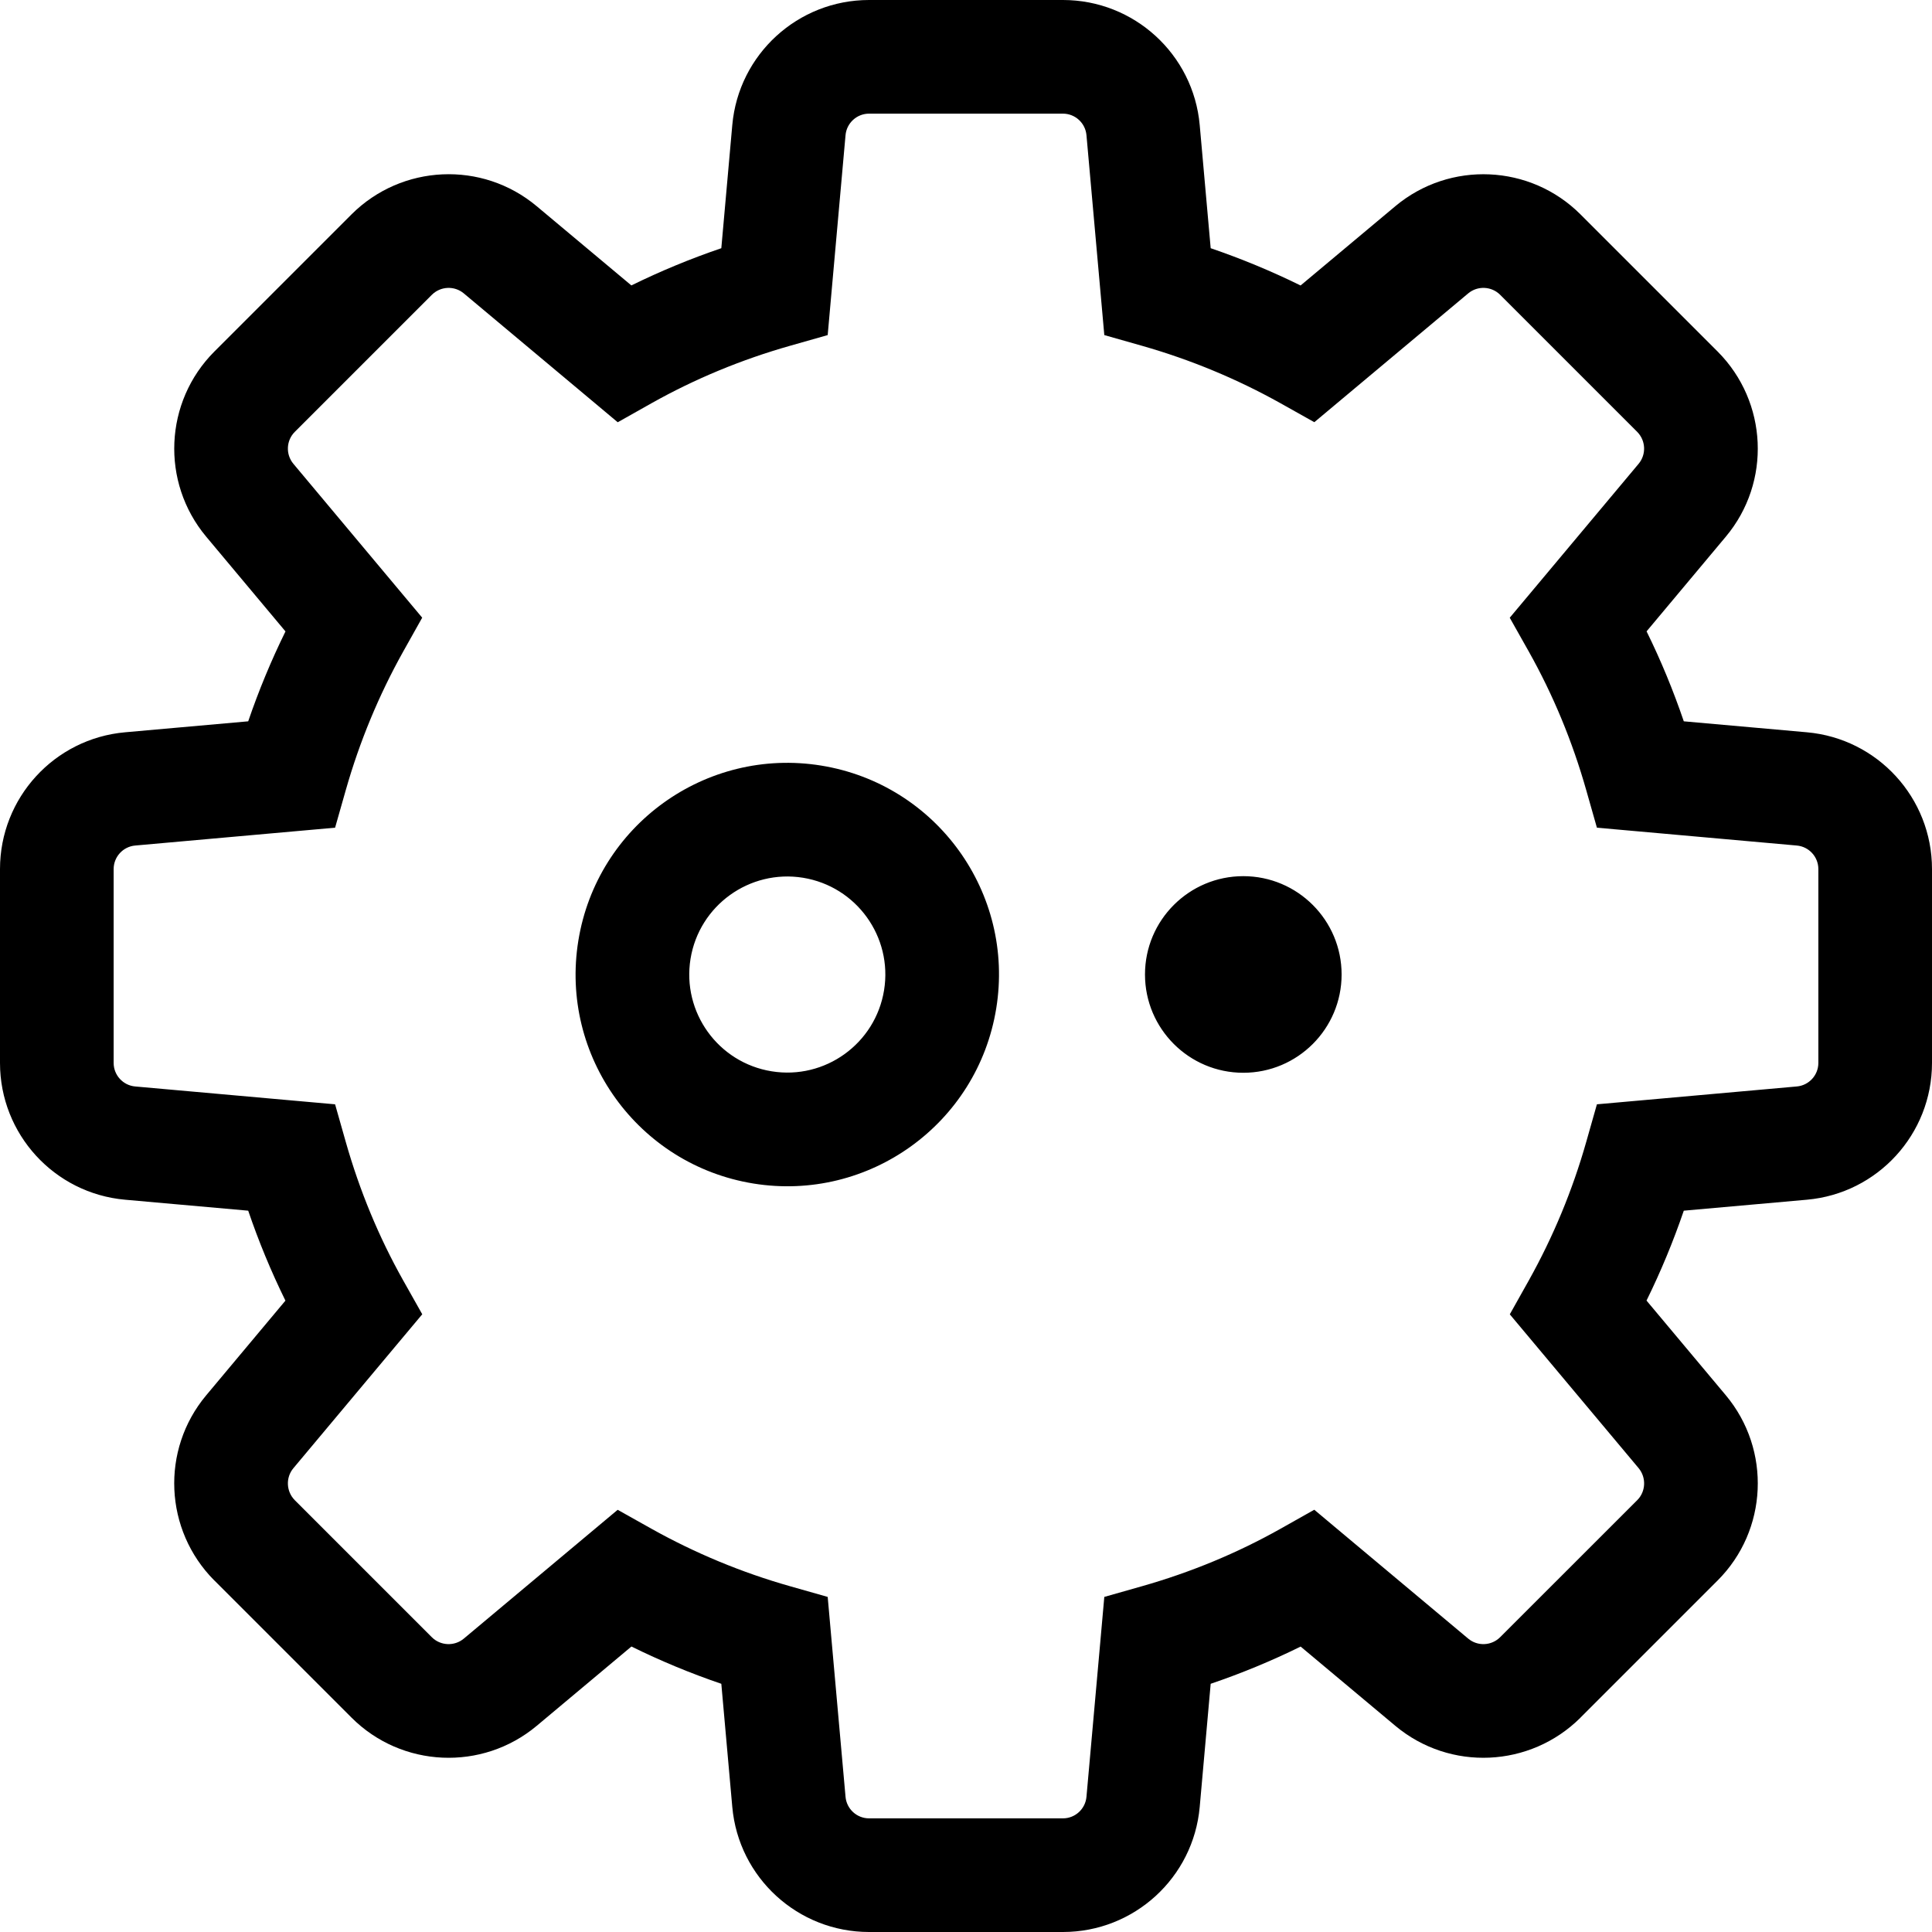 <svg width="34" height="34" viewBox="0 0 34 34" fill="none" xmlns="http://www.w3.org/2000/svg">
<g clip-path="url(#clip0_17170_59571)">
<path fill-rule="evenodd" clip-rule="evenodd" d="M12.887 2.201C12.998 0.955 14.043 0 15.294 0H18.706C19.957 0 21.002 0.955 21.113 2.201L21.306 4.368C21.85 4.554 22.378 4.773 22.888 5.024L24.555 3.629C25.515 2.826 26.931 2.89 27.814 3.773L30.227 6.186L30.229 6.188C31.109 7.072 31.175 8.484 30.372 9.444L28.977 11.111C29.229 11.622 29.447 12.151 29.632 12.694L31.799 12.887C33.045 12.998 34 14.043 34 15.294V18.706C34 19.957 33.045 21.002 31.799 21.113L29.632 21.306C29.446 21.85 29.227 22.378 28.976 22.888L30.372 24.555C31.174 25.515 31.111 26.931 30.227 27.814L27.814 30.227L27.813 30.229C26.928 31.109 25.517 31.175 24.556 30.372L22.889 28.977C22.378 29.229 21.85 29.447 21.306 29.632L21.113 31.799C21.002 33.045 19.957 34 18.706 34H15.294C14.043 34 12.998 33.045 12.887 31.799L12.694 29.632C12.15 29.447 11.622 29.227 11.112 28.976L9.445 30.372C8.485 31.174 7.07 31.111 6.186 30.227L3.773 27.814L3.771 27.813C2.891 26.928 2.825 25.517 3.628 24.556L5.023 22.889C4.772 22.378 4.553 21.85 4.368 21.306L2.201 21.113C0.955 21.002 0 19.957 0 18.706V15.294C0 14.043 0.955 12.998 2.201 12.887L4.368 12.694C4.554 12.15 4.773 11.622 5.024 11.112L3.629 9.445C2.826 8.485 2.89 7.07 3.773 6.186L6.186 3.773L6.188 3.771C7.072 2.891 8.484 2.825 9.444 3.628L11.111 5.023C11.622 4.772 12.151 4.553 12.694 4.368L12.887 2.201ZM15.294 2C15.079 2 14.899 2.165 14.88 2.379L14.627 5.212L14.566 5.897L13.904 6.085C13.045 6.329 12.231 6.667 11.473 7.092L10.871 7.431L10.341 6.987L8.162 5.163C7.998 5.026 7.754 5.035 7.599 5.189L5.188 7.6C5.036 7.752 5.025 7.996 5.163 8.162L6.987 10.341L7.43 10.87L7.093 11.471C6.669 12.231 6.329 13.047 6.085 13.905L5.897 14.566L5.212 14.627L2.379 14.88C2.165 14.899 2 15.079 2 15.294V18.706C2 18.921 2.165 19.101 2.379 19.12L5.212 19.373L5.897 19.434L6.085 20.096C6.329 20.955 6.667 21.77 7.092 22.527L7.431 23.129L6.987 23.659L5.163 25.838C5.026 26.002 5.035 26.246 5.188 26.401L5.189 26.402L7.6 28.813C7.752 28.964 7.997 28.975 8.162 28.837L10.341 27.013L10.87 26.57L11.471 26.907C12.231 27.331 13.047 27.672 13.904 27.915L14.566 28.103L14.627 28.788L14.88 31.621C14.899 31.835 15.079 32 15.294 32H18.706C18.921 32 19.101 31.835 19.12 31.621L19.373 28.788L19.434 28.103L20.096 27.915C20.955 27.671 21.77 27.333 22.527 26.908L23.129 26.569L23.659 27.013L25.838 28.837C26.002 28.974 26.246 28.966 26.401 28.811L28.813 26.4C28.964 26.249 28.975 26.004 28.838 25.838L27.013 23.659L26.57 23.13L26.907 22.529C27.331 21.769 27.672 20.953 27.915 20.096L28.103 19.434L28.788 19.373L31.621 19.12C31.835 19.101 32 18.921 32 18.706V15.294C32 15.079 31.835 14.899 31.621 14.88L28.788 14.627L28.103 14.566L27.915 13.905C27.671 13.045 27.333 12.231 26.908 11.473L26.569 10.871L27.013 10.341L28.837 8.162C28.974 7.998 28.965 7.754 28.811 7.599L26.4 5.188C26.248 5.036 26.003 5.025 25.838 5.163L23.659 6.987L23.13 7.43L22.529 7.093C21.769 6.669 20.953 6.329 20.096 6.085L19.434 5.897L19.373 5.212L19.12 2.379C19.101 2.165 18.921 2 18.706 2H15.294ZM12.152 16.874C12 17.814 12.638 18.701 13.579 18.853C14.519 19.006 15.405 18.367 15.558 17.427C15.711 16.486 15.072 15.6 14.132 15.447C13.191 15.295 12.305 15.934 12.152 16.874ZM13.258 20.828C11.227 20.498 9.848 18.584 10.178 16.553C10.508 14.523 12.421 13.144 14.452 13.473C16.483 13.803 17.862 15.716 17.532 17.747C17.203 19.778 15.289 21.157 13.258 20.828ZM23.61 17.149C23.61 18.104 22.835 18.879 21.88 18.879C20.925 18.879 20.15 18.104 20.15 17.149C20.15 16.194 20.925 15.419 21.88 15.419C22.835 15.419 23.61 16.194 23.61 17.149Z" fill="black"/>
</g>
<defs>
<clipPath id="clip0_17170_59571">
<rect width="34" height="34" fill="black"/>
</clipPath>
</defs>
</svg>
